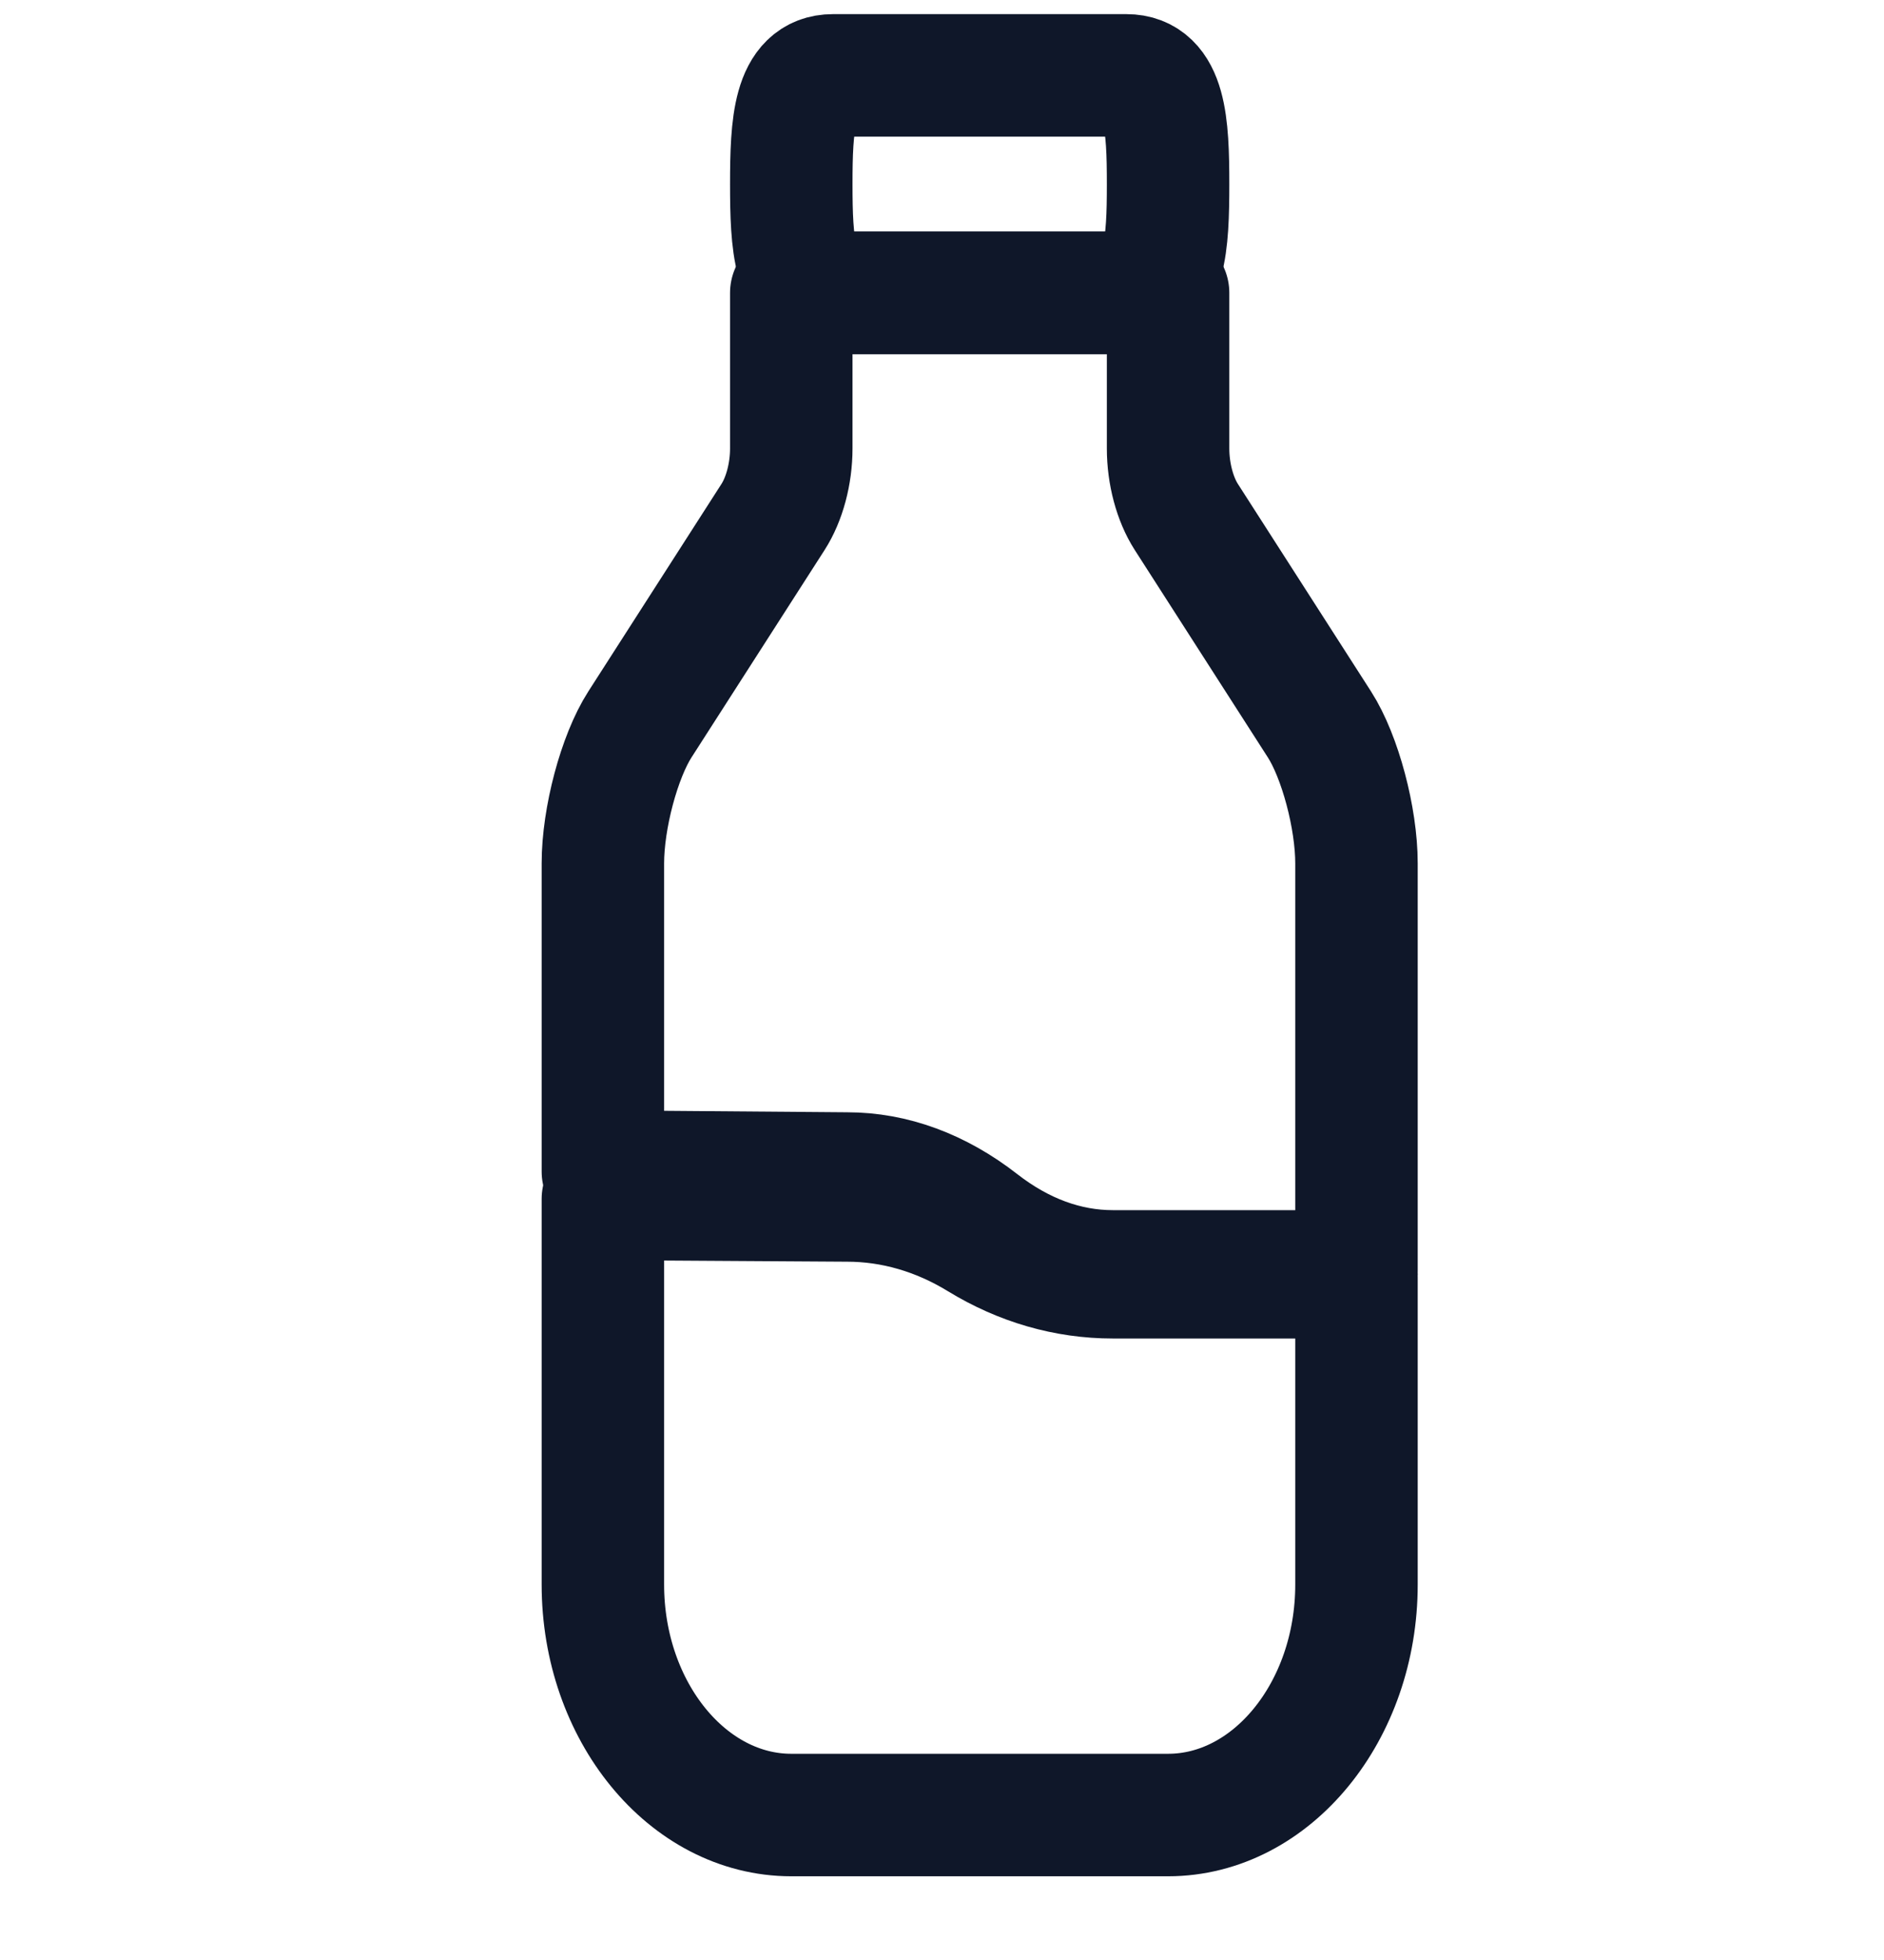 <svg width="100" height="104" viewBox="0 0 100 104" fill="none" xmlns="http://www.w3.org/2000/svg">
<path d="M72 67.773V84.079C72 90.805 67.5 96.308 62 96.308H42C36.5 96.308 32 90.805 32 84.079V63.615L44.967 63.697C47.4 63.697 49.8 64.39 52 65.735C54.2 67.08 56.6 67.773 59.067 67.773H72Z" stroke="#0F1729" stroke-width="6.5" stroke-linecap="round" stroke-linejoin="round"/>
<path d="M72 45.81V67.462H59.067C56.6 67.462 54.2 66.579 52 64.865C49.8 63.152 47.4 62.269 44.967 62.269L32 62.165V45.81C32 43.421 32.867 40.15 33.967 38.437L41.033 27.429C41.633 26.494 42 25.144 42 23.794V15.539H62V23.794C62 25.144 62.367 26.494 62.967 27.429L70.033 38.437C71.133 40.15 72 43.421 72 45.81Z" stroke="#0F1729" stroke-width="6.5" stroke-linecap="round" stroke-linejoin="round"/>
<path d="M59.788 15.539H44.212C42.136 15.539 42 12.923 42 9.769C42 6.615 42.136 4 44.212 4H59.788C61.864 4 62 6.615 62 9.769C62 12.923 61.864 15.539 59.788 15.539Z" stroke="#0F1729" stroke-width="6.5" stroke-linecap="round" stroke-linejoin="round"/>
</svg>
